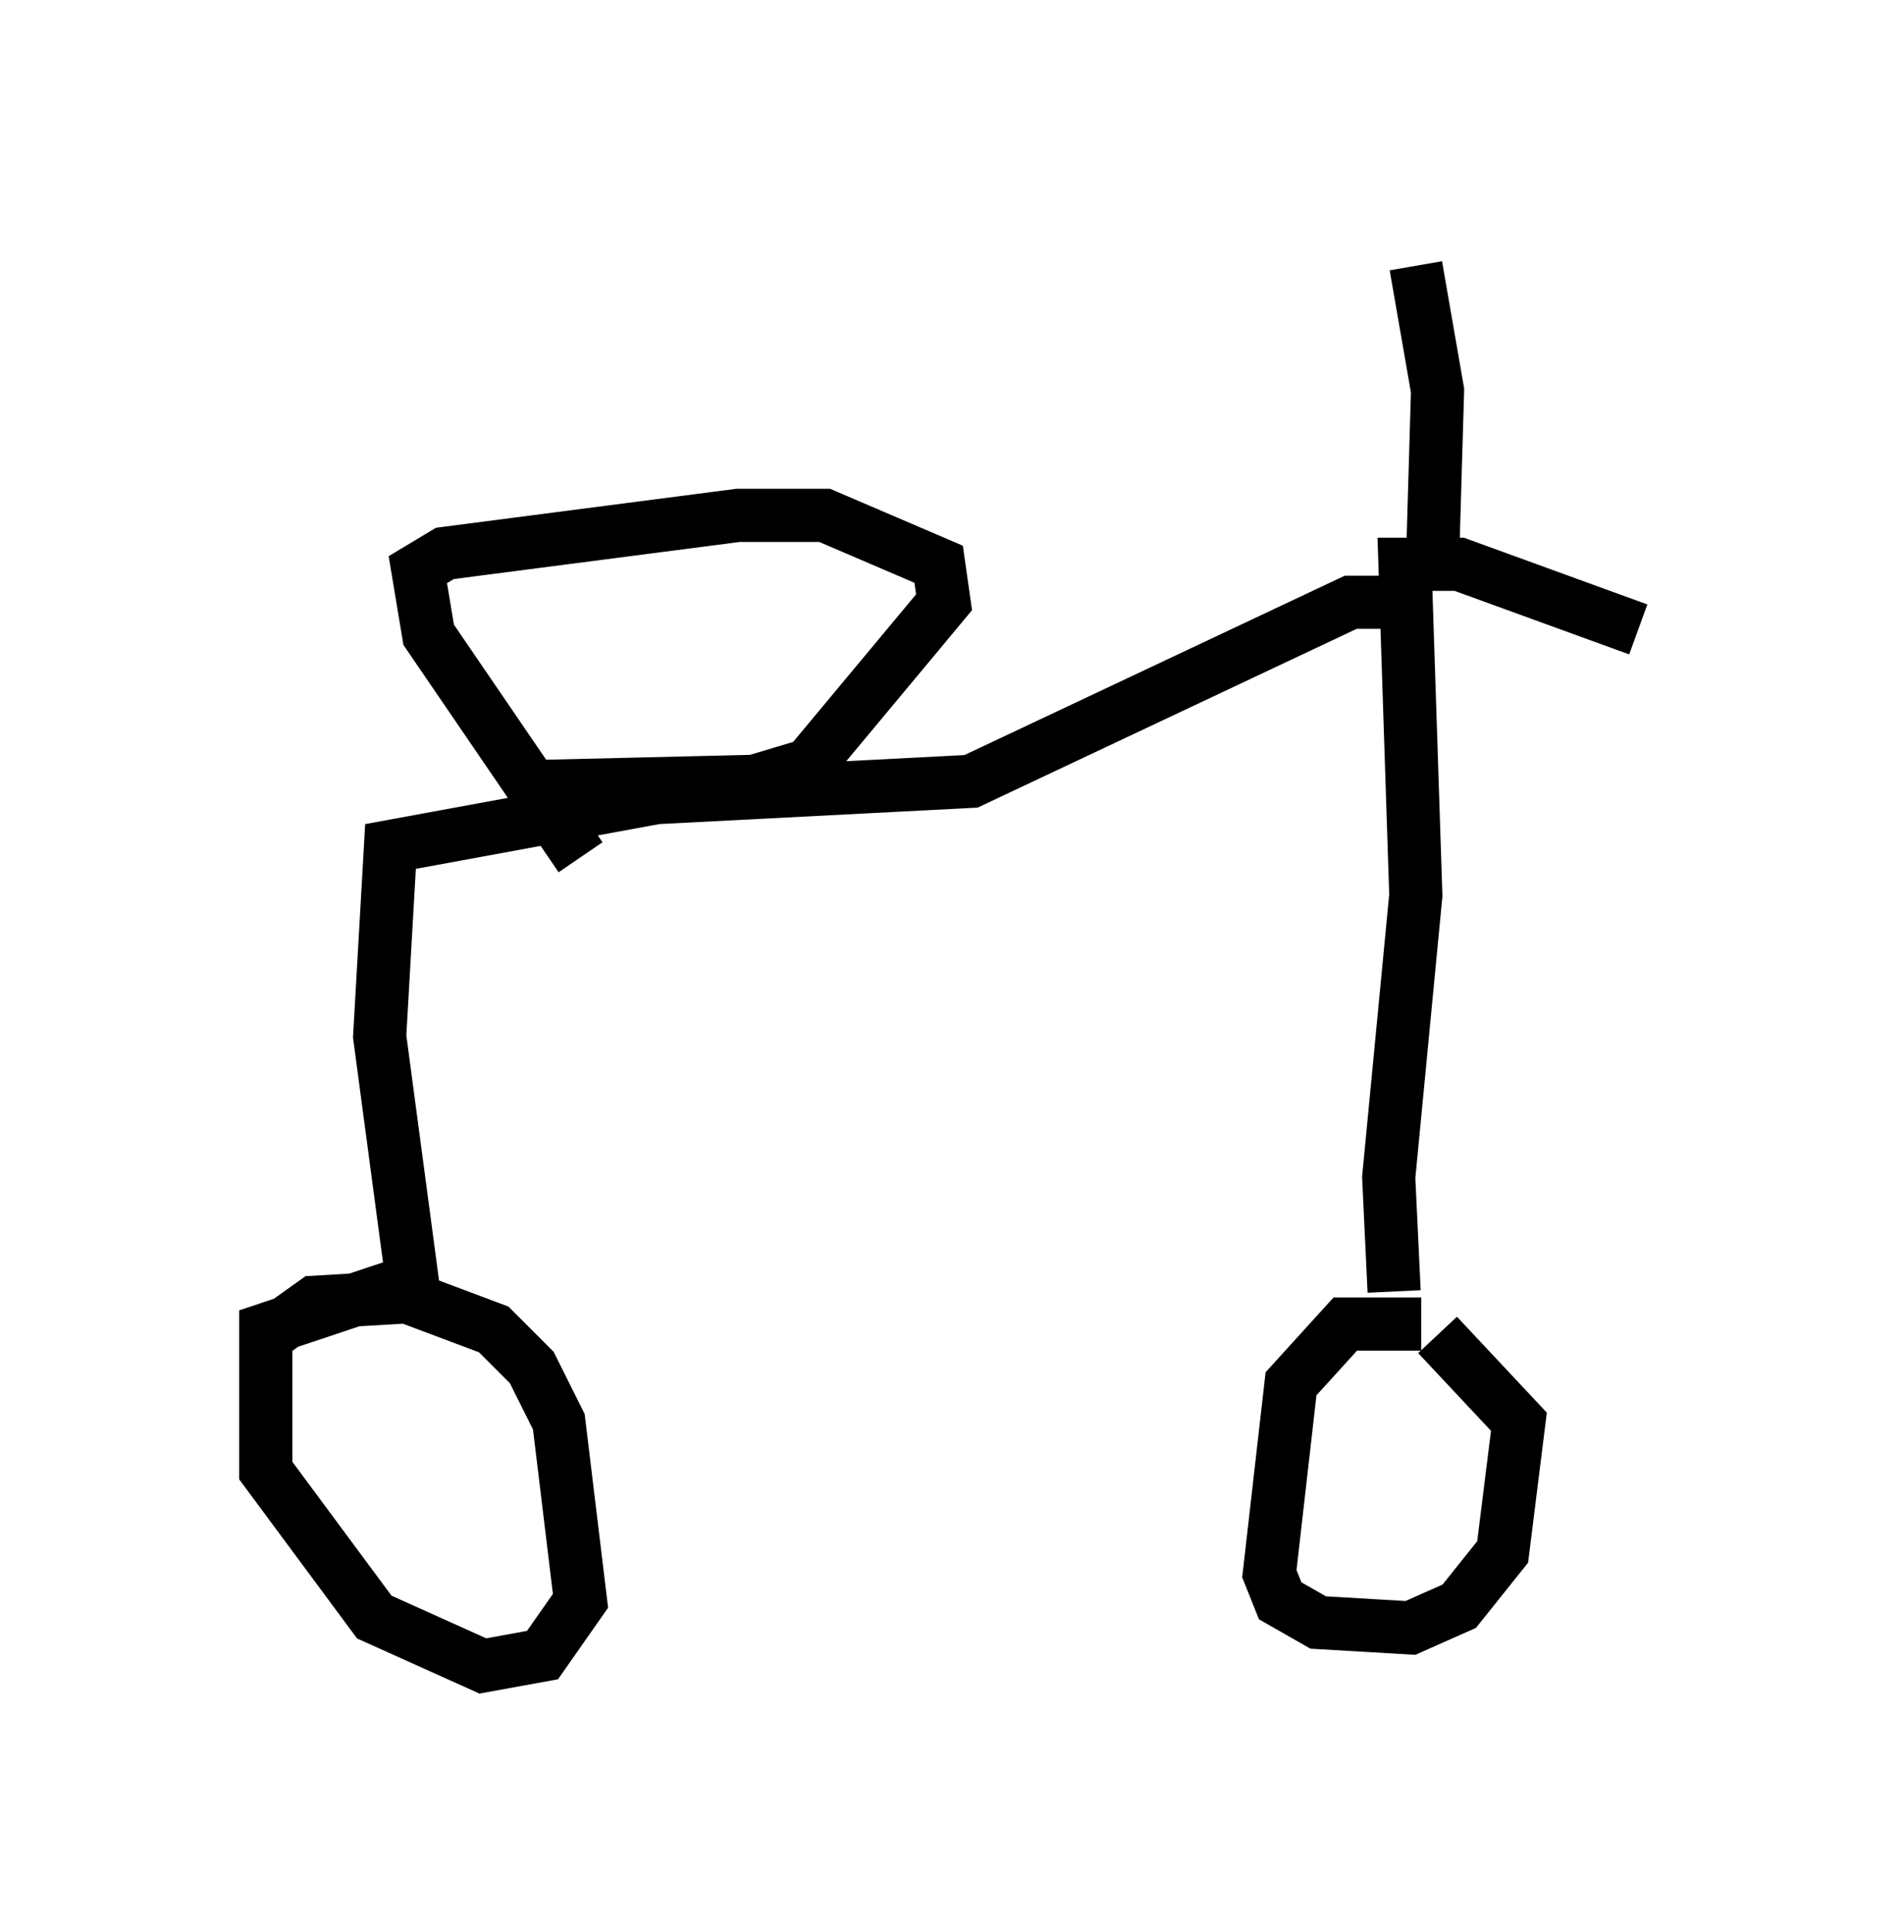 <?xml version="1.0" encoding="utf-8" ?>
<svg baseProfile="full" height="36.338" version="1.1" width="35.827" xmlns="http://www.w3.org/2000/svg" xmlns:ev="http://www.w3.org/2001/xml-events" xmlns:xlink="http://www.w3.org/1999/xlink"><defs /><rect fill="white" height="36.338" width="35.827" x="0" y="0" /><path d="M27.356, 25.213 m-0.613, -0.306 l-1.429, 0.0 -1.021, 1.123 l-0.408, 3.573 0.204, 0.51 l0.715, 0.408 1.735, 0.102 l0.919, -0.408 0.817, -1.021 l0.306, -2.45 -1.531, -1.633 m-0.817, -0.817 l-0.102, -2.144 0.51, -5.308 l-0.204, -6.227 1.021, 0.0 l3.369, 1.225 m-3.879, -1.021 l0.102, -3.471 -0.408, -2.348 m-0.51, 6.329 l-0.715, 0.0 -7.146, 3.369 l-5.921, 0.306 -5.002, 0.919 l-0.204, 3.573 0.613, 4.594 l-2.756, 0.919 0.0, 2.654 l2.042, 2.756 2.042, 0.919 l1.123, -0.204 0.715, -1.021 l-0.408, -3.369 -0.51, -1.021 l-0.715, -0.715 -1.633, -0.613 l-1.735, 0.102 -0.715, 0.51 m5.717, -8.881 l-2.858, -4.185 -0.204, -1.225 l0.51, -0.306 5.513, -0.715 l1.633, 0.0 2.144, 0.919 l0.102, 0.715 -2.552, 3.063 l-1.021, 0.306 -4.288, 0.102 " fill="none" stroke="black" stroke-width="1" /></svg>